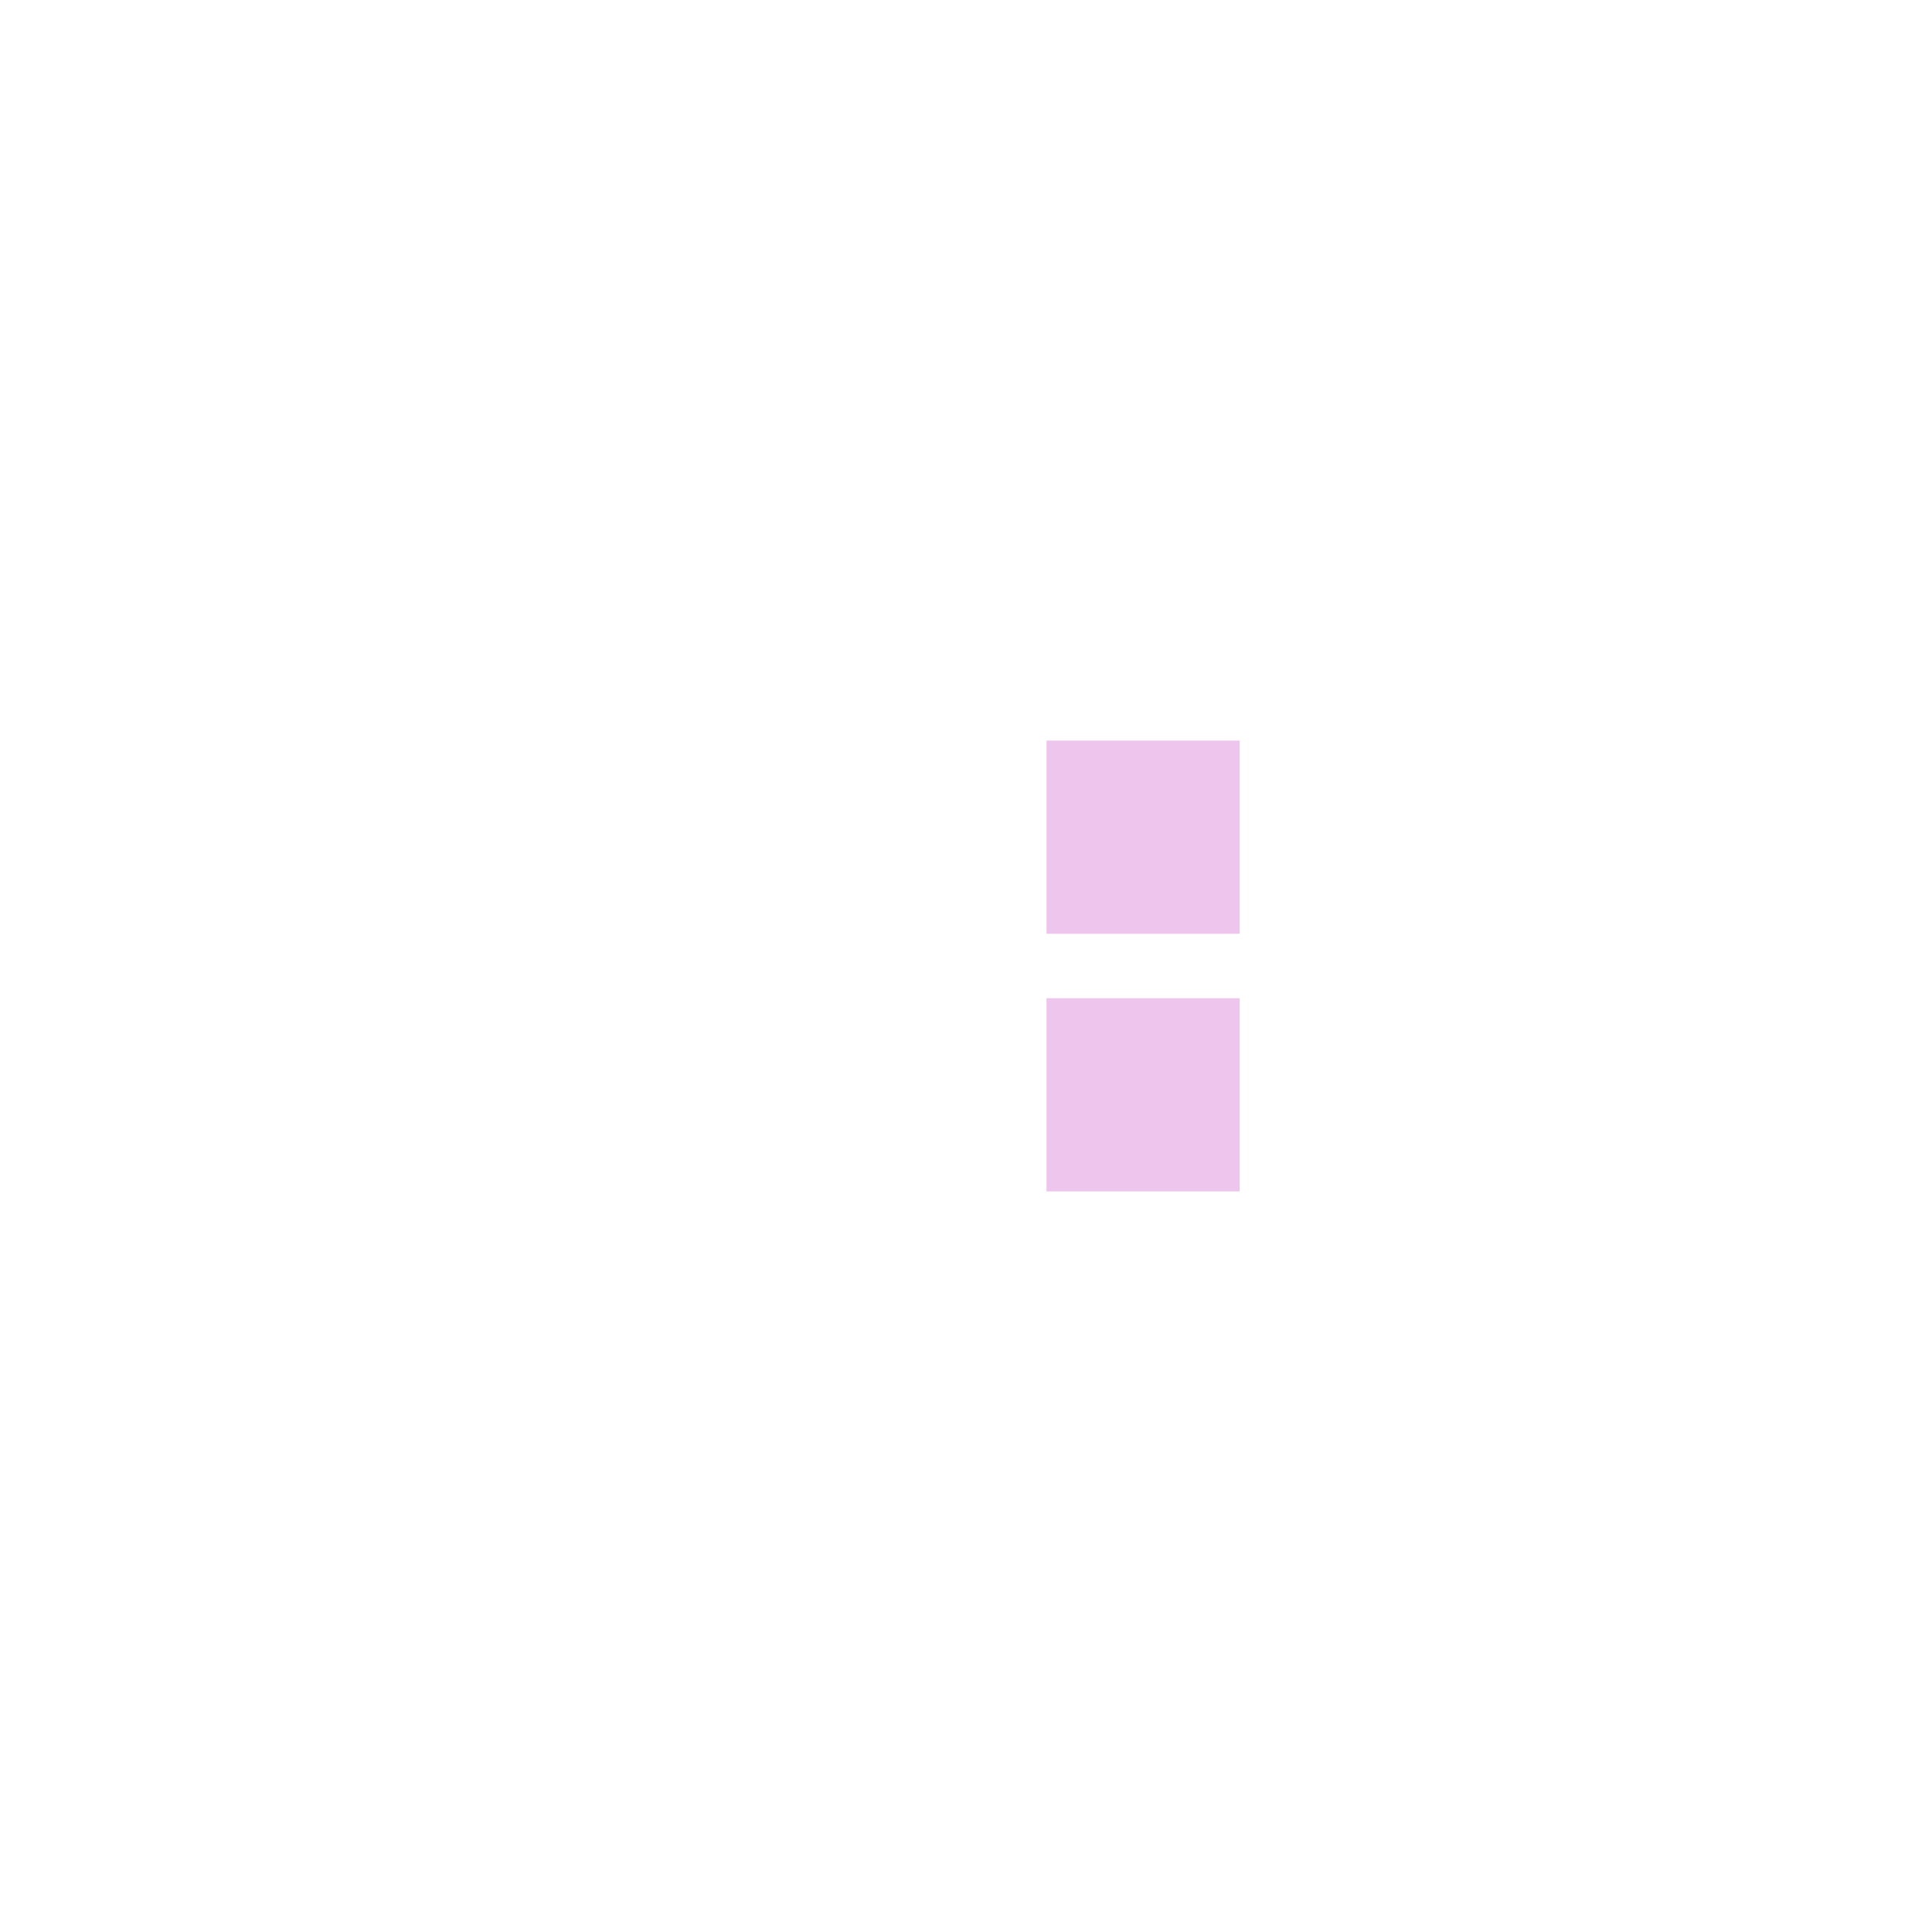 <svg width="90" height="90" viewBox="0 0 90 90" version="1.1" xmlns="http://www.w3.org/2000/svg" xmlns:xlink="http://www.w3.org/1999/xlink">
<title>strategize-small</title>
<desc>Created using Figma</desc>
<g id="Canvas" transform="translate(-4300 -382)">
<clipPath id="clip-0" clip-rule="evenodd">
<path d="M 4300 382L 4390 382L 4390 472L 4300 472L 4300 382Z" fill="#FFFFFF"/>
</clipPath>
<g id="strategize-small" clip-path="url(#clip-0)">
<g id="base" filter="url(#filter0_d)">
<use xlink:href="#path0_fill" transform="translate(4315 397)" fill="#FFFFFF"/>
</g>
<g id="Polygon">
<mask id="mask0_outline_ins">
<use xlink:href="#path1_fill" fill="white" transform="translate(4329.75 415.75)"/>
</mask>
<g mask="url(#mask0_outline_ins)">
<use xlink:href="#path2_stroke_2x" transform="translate(4329.75 415.75)" fill="#C73EC1" fill-opacity="0.3"/>
</g>
</g>
<g id="Ellipse">
<mask id="mask1_outline_ins">
<use xlink:href="#path3_fill" fill="white" transform="translate(4331.25 427.75)"/>
</mask>
<g mask="url(#mask1_outline_ins)">
<use xlink:href="#path4_stroke_2x" transform="translate(4331.25 427.75)" fill="#C73EC1" fill-opacity="0.3"/>
</g>
</g>
<g id="Rectangle">
<use xlink:href="#path5_fill" transform="translate(4348.75 416.5)" fill="#C73EC1" fill-opacity="0.3"/>
<mask id="mask2_outline_ins">
<use xlink:href="#path5_fill" fill="white" transform="translate(4348.75 416.5)"/>
</mask>
<g mask="url(#mask2_outline_ins)">
<use xlink:href="#path6_stroke_2x" transform="translate(4348.75 416.5)" fill="#C73EC1"/>
</g>
</g>
<g id="Rectangle">
<use xlink:href="#path5_fill" transform="translate(4348.75 428.5)" fill="#C73EC1" fill-opacity="0.3"/>
<mask id="mask3_outline_ins">
<use xlink:href="#path5_fill" fill="white" transform="translate(4348.75 428.5)"/>
</mask>
<g mask="url(#mask3_outline_ins)">
<use xlink:href="#path6_stroke_2x" transform="translate(4348.75 428.5)" fill="#C73EC1"/>
</g>
</g>
<g id="Rectangle 2">
<mask id="mask4_outline_ins">
<use xlink:href="#path7_fill" fill="white" transform="translate(4344 415.75)"/>
</mask>
<g mask="url(#mask4_outline_ins)">
<use xlink:href="#path8_stroke_2x" transform="translate(4344 415.75)" fill="#C73EC1" fill-opacity="0.3"/>
</g>
</g>
</g>
</g>
<defs>
<filter id="filter0_d" filterUnits="userSpaceOnUse" x="4301" y="387" width="88" height="88" color-interpolation-filters="sRGB">
<feFlood flood-opacity="0" result="BackgroundImageFix"/>
<feColorMatrix in="SourceAlpha" type="matrix" values="0 0 0 0 0 0 0 0 0 0 0 0 0 0 0 0 0 0 255 0"/>
<feOffset dx="0" dy="4"/>
<feGaussianBlur stdDeviation="7"/>
<feColorMatrix type="matrix" values="0 0 0 0 0 0 0 0 0 0 0 0 0 0 0 0 0 0 0.06 0"/>
<feBlend mode="normal" in2="BackgroundImageFix" result="effect1_dropShadow"/>
<feBlend mode="normal" in="SourceGraphic" in2="effect1_dropShadow" result="shape"/>
</filter>
<path id="path0_fill" d="M 30 0C 7.5 -2.40029e-05 0 7.5 0 30C -2.40029e-05 52.5 7.5 60 30 60C 52.5 60 60 52.5 60 30C 60 7.5 52.5 0 30 0Z"/>
<path id="path1_fill" d="M 6.75 0L 12.596 10.125L 0.904 10.125L 6.75 0Z"/>
<path id="path2_stroke_2x" d="M 6.75 0L 8.482 -1L 6.75 -4L 5.018 -1L 6.75 0ZM 12.596 10.125L 12.596 12.125L 16.06 12.125L 14.328 9.125L 12.596 10.125ZM 0.904 10.125L -0.828 9.125L -2.56 12.125L 0.904 12.125L 0.904 10.125ZM 5.018 1L 10.864 11.125L 14.328 9.125L 8.482 -1L 5.018 1ZM 12.596 8.125L 0.904 8.125L 0.904 12.125L 12.596 12.125L 12.596 8.125ZM 2.636 11.125L 8.482 1L 5.018 -1L -0.828 9.125L 2.636 11.125Z"/>
<path id="path3_fill" d="M 10.5 5.25C 10.5 8.149 8.149 10.5 5.25 10.5C 2.351 10.5 0 8.149 0 5.25C 0 2.351 2.351 0 5.25 0C 8.149 0 10.5 2.351 10.5 5.25Z"/>
<path id="path4_stroke_2x" d="M 8.5 5.25C 8.5 7.045 7.045 8.5 5.25 8.5L 5.25 12.5C 9.254 12.5 12.5 9.254 12.5 5.25L 8.5 5.25ZM 5.25 8.5C 3.455 8.5 2 7.045 2 5.25L -2 5.25C -2 9.254 1.246 12.5 5.25 12.5L 5.25 8.5ZM 2 5.25C 2 3.455 3.455 2 5.25 2L 5.25 -2C 1.246 -2 -2 1.246 -2 5.25L 2 5.25ZM 5.25 2C 7.045 2 8.5 3.455 8.5 5.25L 12.5 5.25C 12.5 1.246 9.254 -2 5.25 -2L 5.25 2Z"/>
<path id="path5_fill" d="M 0 0L 9 0L 9 9L 0 9L 0 0Z"/>
<path id="path6_stroke_2x" d="M 0 0L 0 -2L -2 -2L -2 0L 0 0ZM 9 0L 11 0L 11 -2L 9 -2L 9 0ZM 9 9L 9 11L 11 11L 11 9L 9 9ZM 0 9L -2 9L -2 11L 0 11L 0 9ZM 0 2L 9 2L 9 -2L 0 -2L 0 2ZM 7 0L 7 9L 11 9L 11 0L 7 0ZM 9 7L 0 7L 0 11L 9 11L 9 7ZM 2 9L 2 0L -2 0L -2 9L 2 9Z"/>
<path id="path7_fill" d="M 0 0L 1.5 0L 1.5 22.5L 0 22.5L 0 0Z"/>
<path id="path8_stroke_2x" d="M 0 0L 0 -1L -1 -1L -1 0L 0 0ZM 1.5 0L 2.5 0L 2.5 -1L 1.5 -1L 1.5 0ZM 1.5 22.5L 1.5 23.5L 2.5 23.5L 2.5 22.5L 1.5 22.5ZM 0 22.5L -1 22.5L -1 23.5L 0 23.5L 0 22.5ZM 0 1L 1.5 1L 1.5 -1L 0 -1L 0 1ZM 0.5 0L 0.5 22.5L 2.5 22.5L 2.5 0L 0.5 0ZM 1.5 21.5L 0 21.5L 0 23.5L 1.5 23.5L 1.5 21.5ZM 1 22.5L 1 0L -1 0L -1 22.5L 1 22.5Z"/>
</defs>
</svg>

